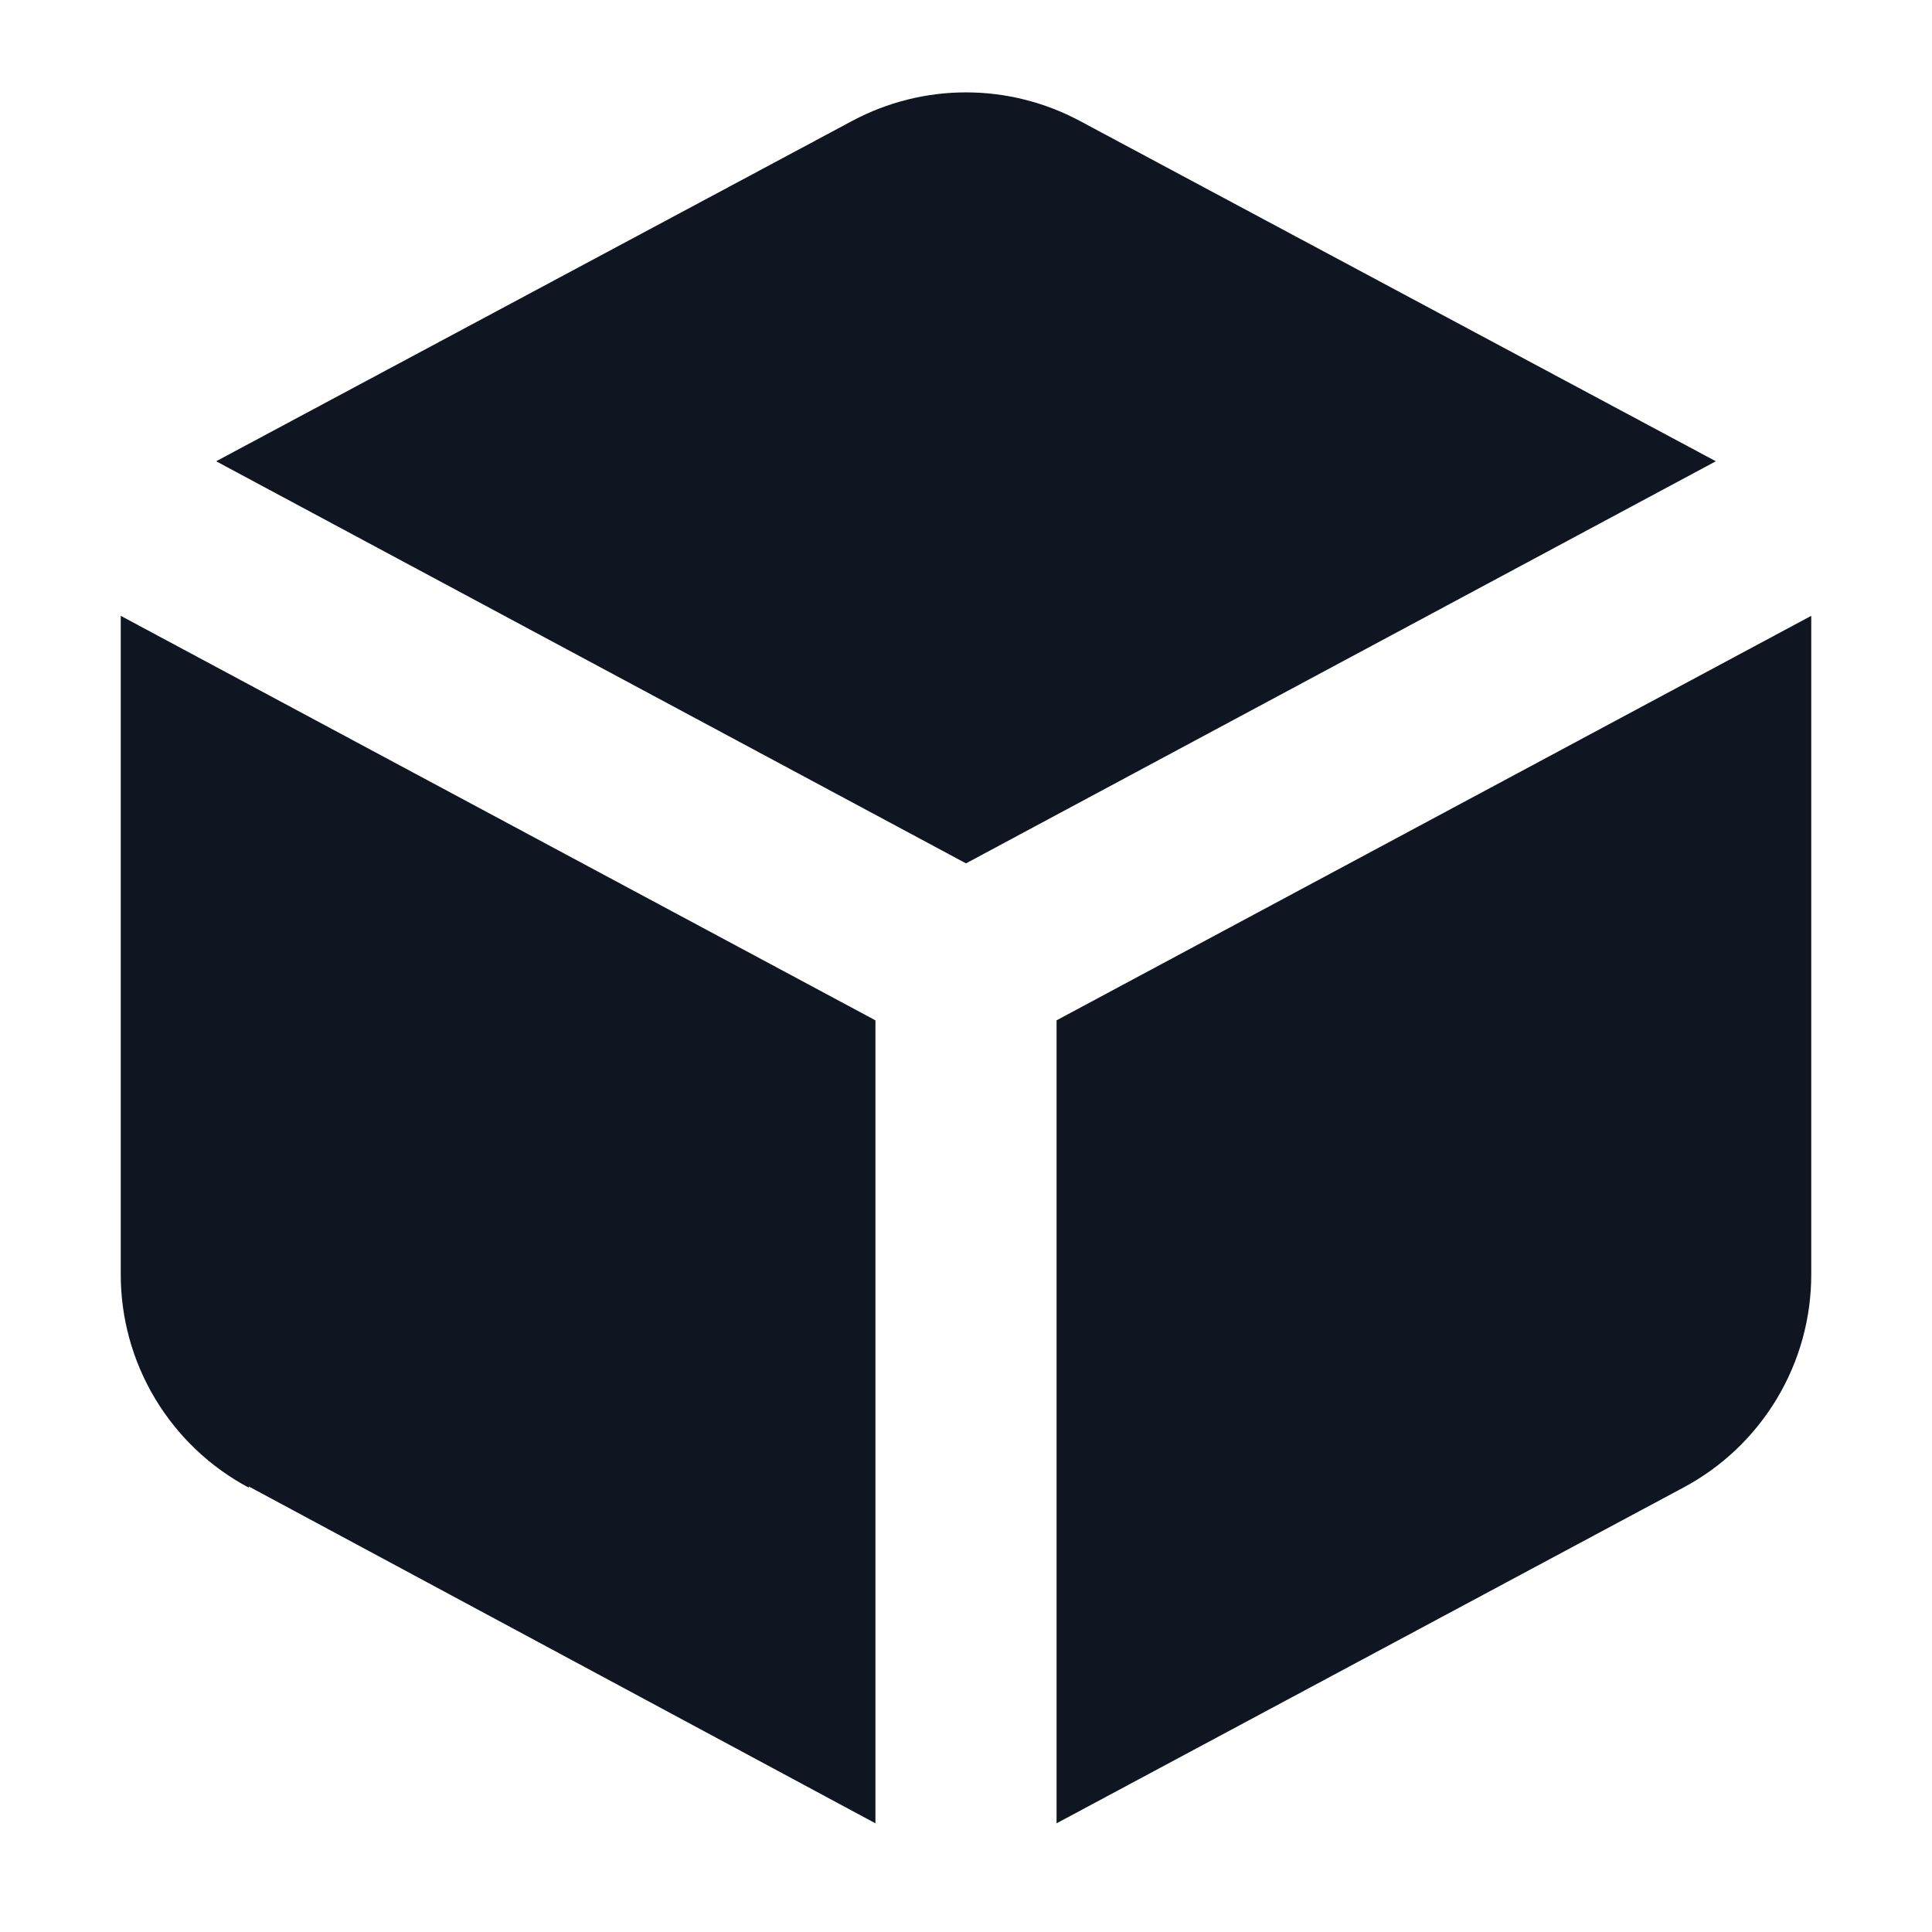 <svg width="16" height="16" viewBox="0 0 16 16" fill="none" xmlns="http://www.w3.org/2000/svg">
<path d="M7.06 1L1.79 3.82L8 7.15L14.21 3.82L8.94 1C8.651 0.846 8.328 0.765 8 0.765C7.672 0.765 7.349 0.846 7.06 1ZM2.06 12.31L7.25 15.1V8.45L1 5.1V10.55C0.999 10.914 1.097 11.27 1.284 11.582C1.471 11.894 1.739 12.149 2.06 12.32V12.31ZM8.75 8.45V15.1L13.94 12.32C14.261 12.149 14.529 11.894 14.716 11.582C14.903 11.27 15.001 10.914 15 10.55V5.1L8.75 8.45Z" fill="#0F1621"/>
</svg>
